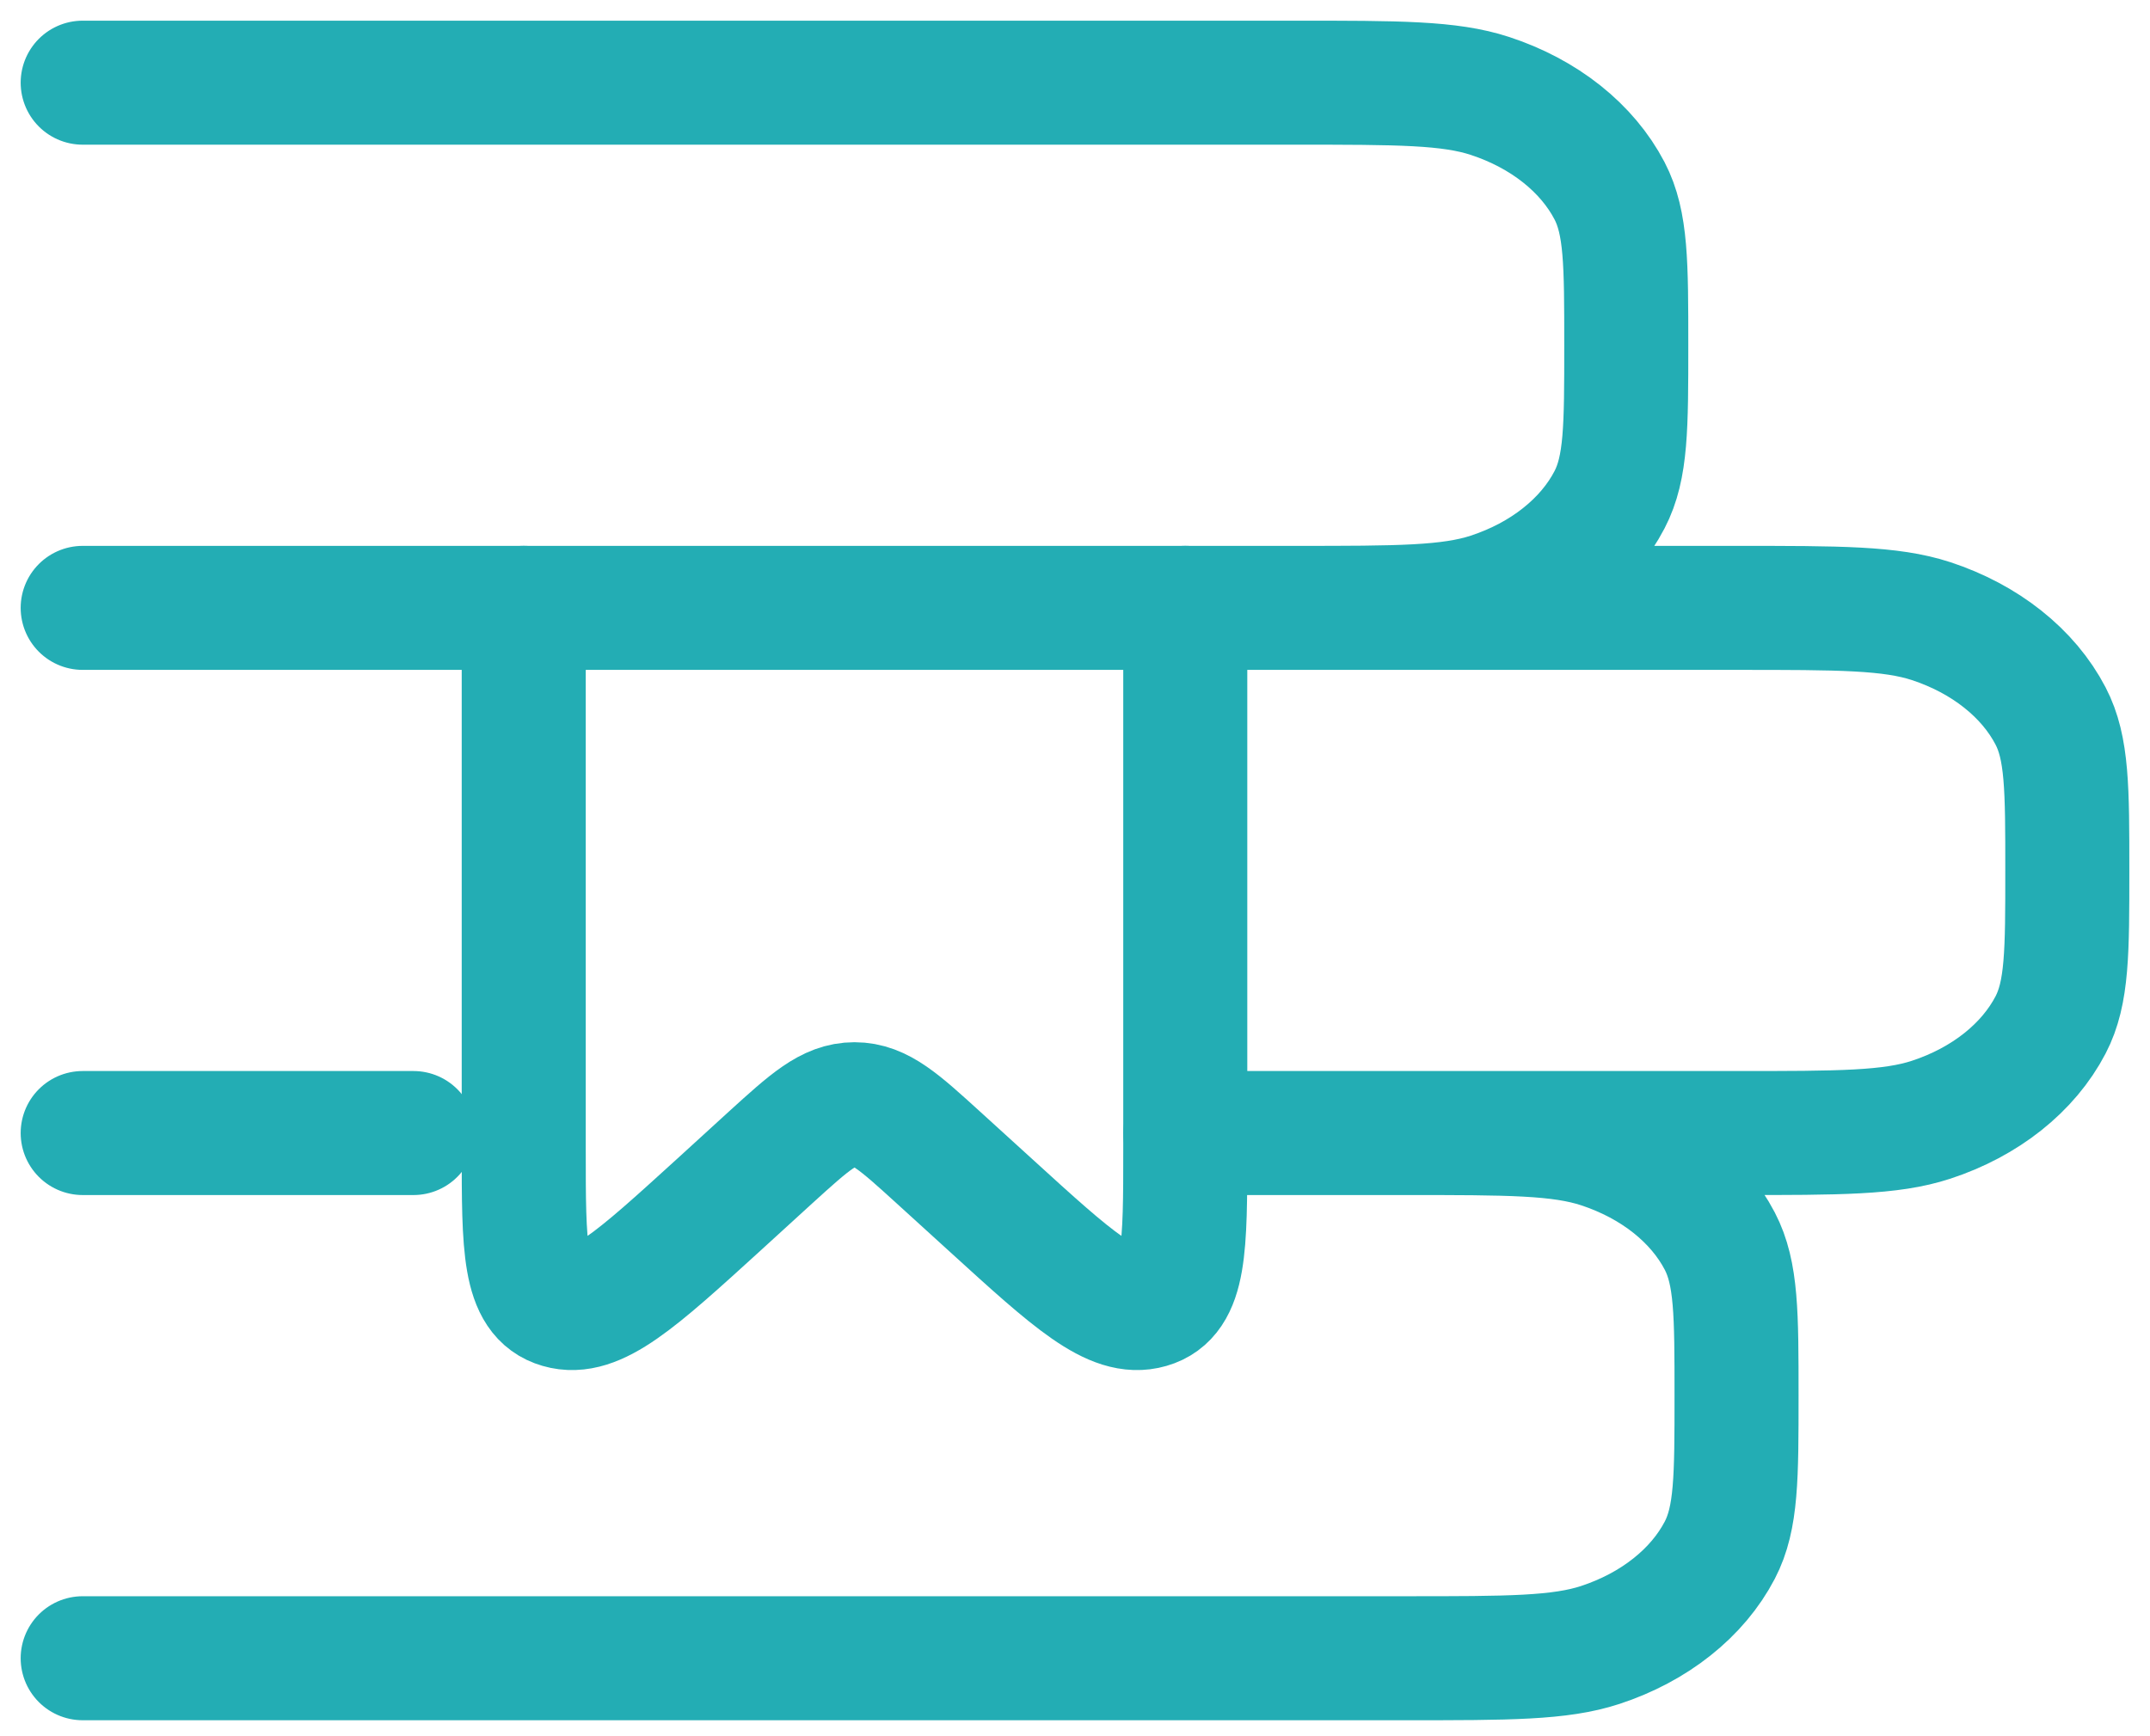 <svg width="52" height="42" viewBox="0 0 52 42" fill="none" xmlns="http://www.w3.org/2000/svg">
<path d="M10 27.409H2M2 40.114H34C36.485 40.114 37.728 40.114 38.707 39.792C39.354 39.579 39.943 39.267 40.438 38.873C40.934 38.48 41.327 38.013 41.595 37.499C42 36.722 42 35.735 42 33.761C42 31.788 42 30.801 41.595 30.024C41.327 29.51 40.934 29.043 40.438 28.649C39.943 28.256 39.354 27.944 38.707 27.731C37.728 27.409 36.485 27.409 34 27.409H28.667H42C44.485 27.409 45.728 27.409 46.707 27.087C47.354 26.875 47.943 26.562 48.438 26.169C48.934 25.775 49.327 25.308 49.595 24.794C50 24.017 50 23.03 50 21.057C50 19.083 50 18.097 49.595 17.32C49.327 16.805 48.934 16.338 48.438 15.945C47.943 15.551 47.354 15.239 46.707 15.026C45.728 14.705 44.485 14.705 42 14.705H2H31.333C33.819 14.705 35.061 14.705 36.04 14.383C36.688 14.17 37.276 13.858 37.771 13.464C38.267 13.071 38.66 12.604 38.928 12.089C39.333 11.312 39.333 10.326 39.333 8.352C39.333 6.379 39.333 5.392 38.928 4.615C38.66 4.101 38.267 3.634 37.771 3.24C37.276 2.847 36.688 2.535 36.04 2.322C35.061 2 33.819 2 31.333 2H2" stroke="#23ADB4" stroke-width="3" stroke-linecap="round" stroke-linejoin="round"/>
<path d="M28.667 14.704V27.811C28.667 30.172 28.667 31.351 27.797 31.601C26.925 31.855 25.941 30.957 23.976 29.166L22.691 27.997C21.749 27.14 21.28 26.712 20.667 26.712C20.053 26.712 19.584 27.14 18.64 27.997L17.36 29.166C15.392 30.957 14.408 31.855 13.539 31.601C12.667 31.351 12.667 30.172 12.667 27.811V14.704" stroke="#23ADB4" stroke-width="3" stroke-linecap="round" stroke-linejoin="round"/>
</svg>
